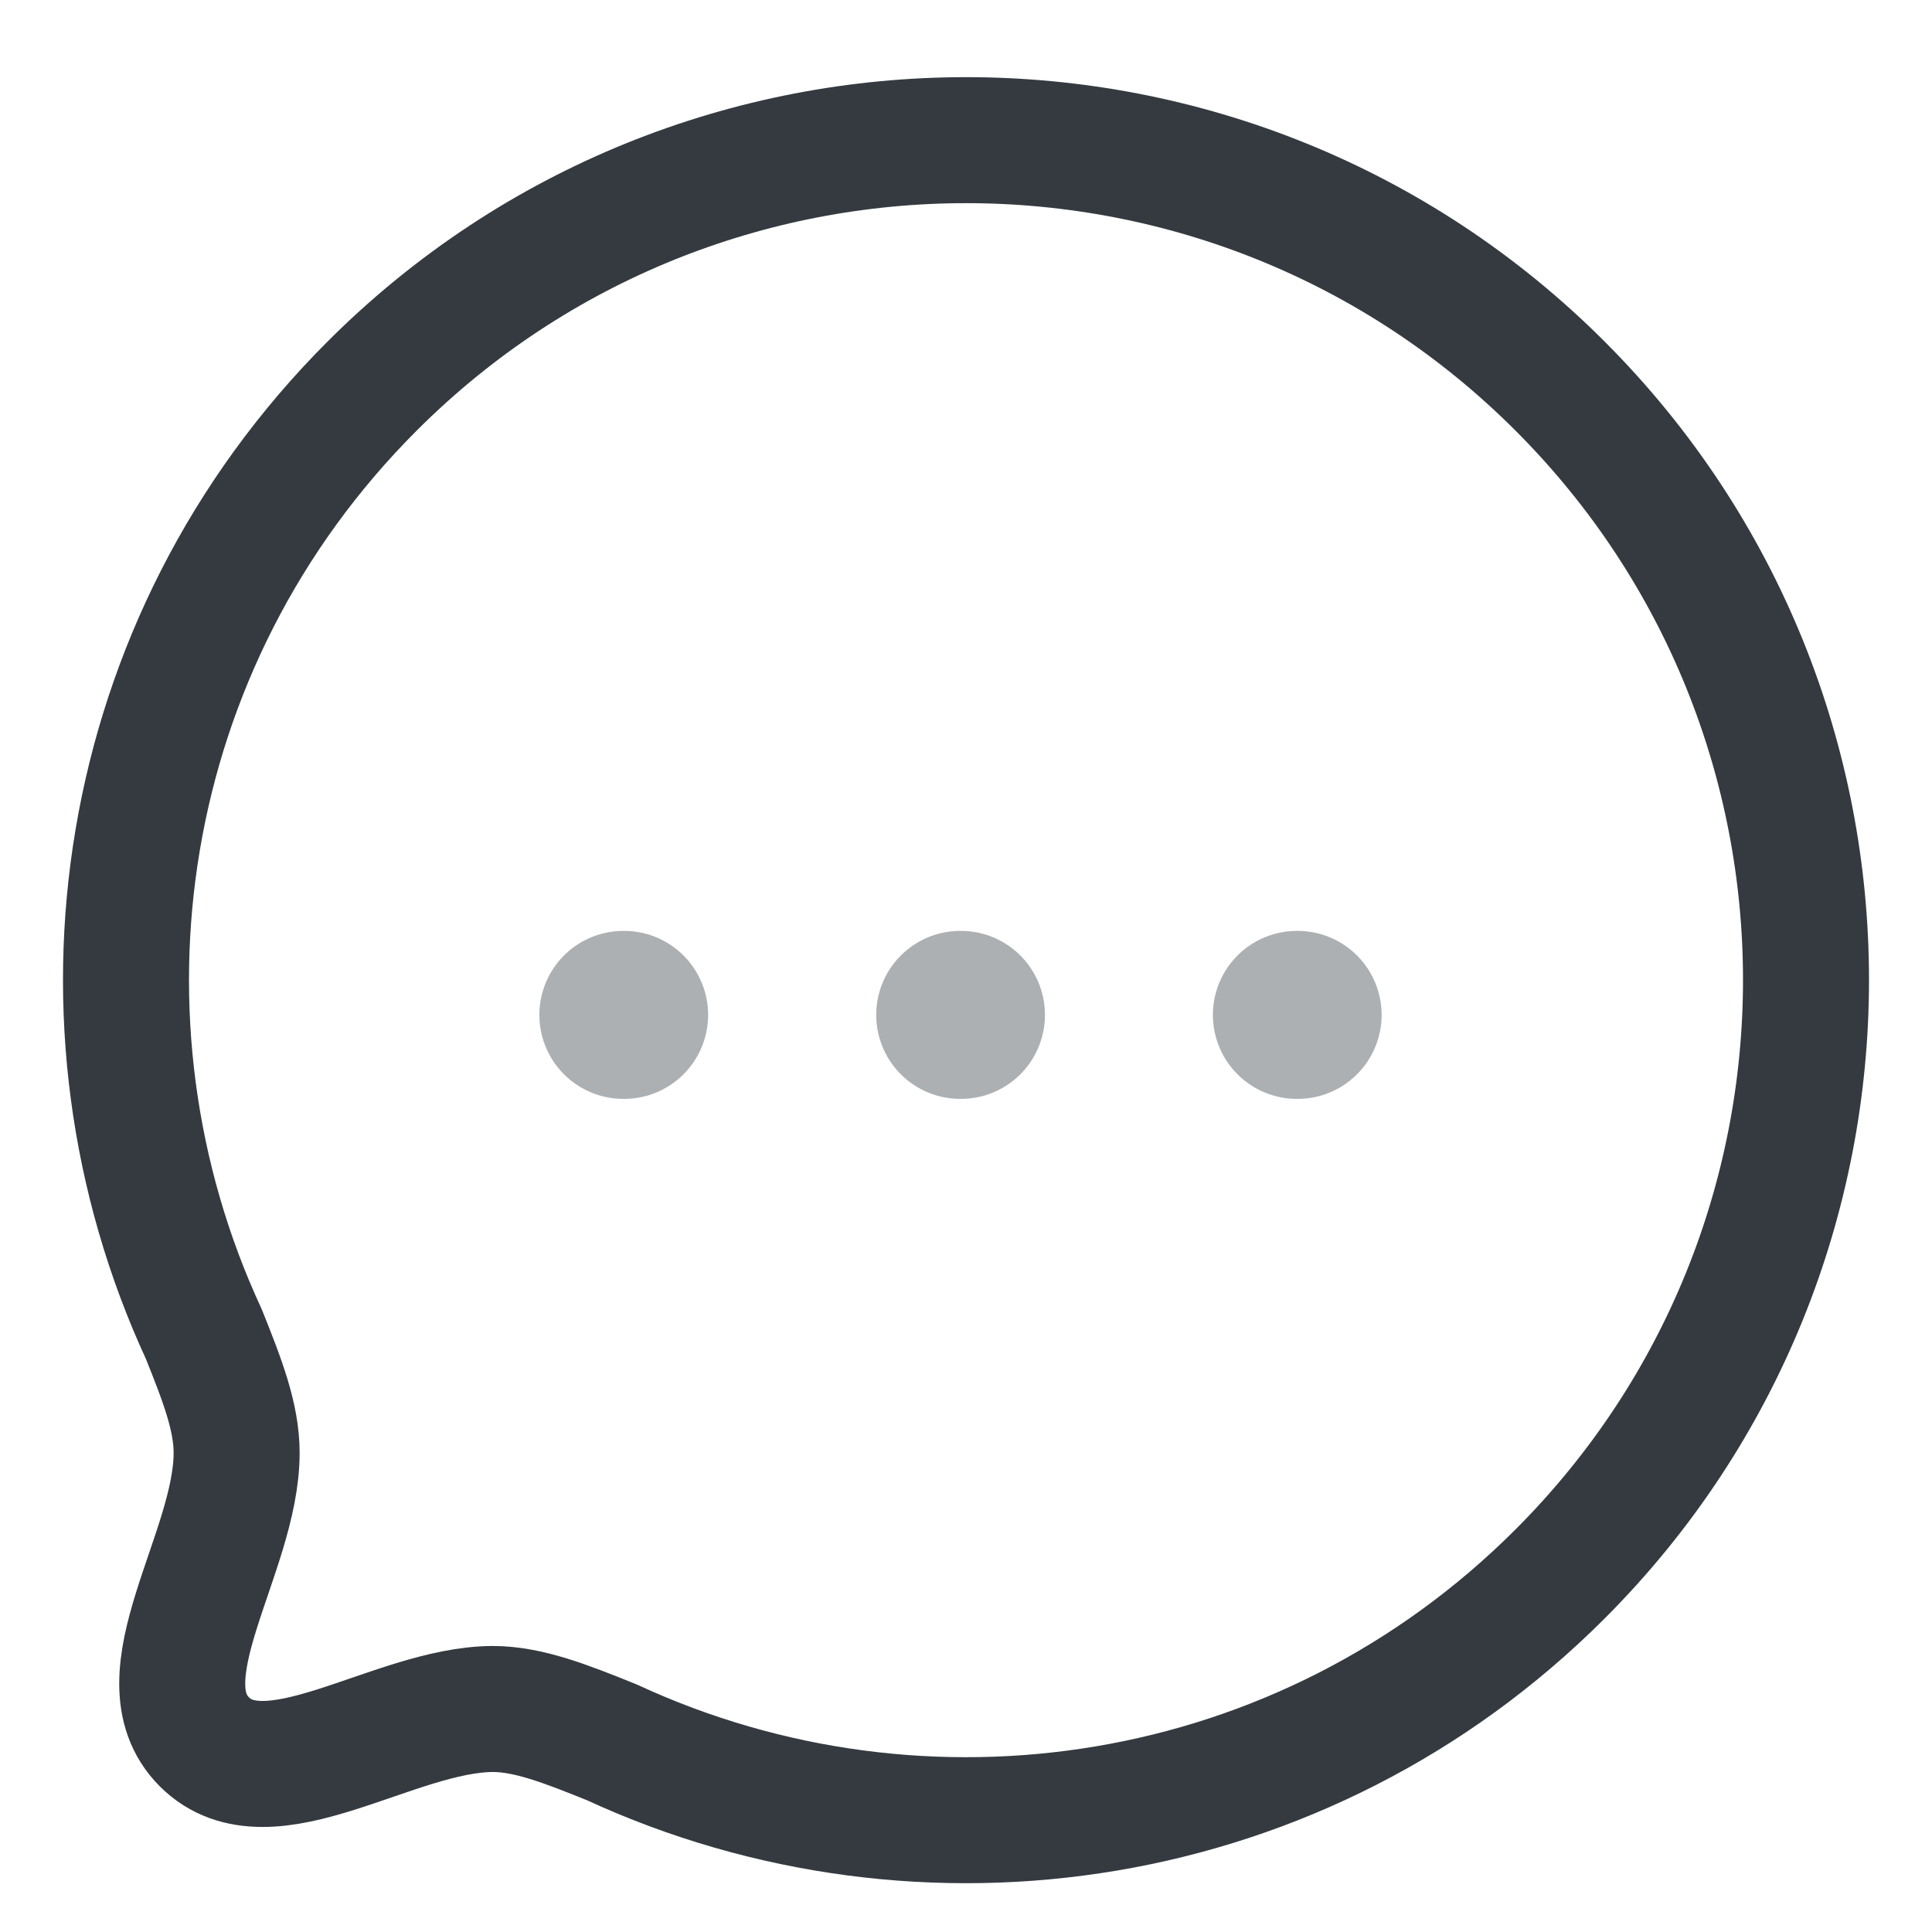 <svg width="23" height="23" viewBox="0 0 23 23" fill="none" xmlns="http://www.w3.org/2000/svg">
<g id="Chat">
<path id="Stroke 4" fill-rule="evenodd" clip-rule="evenodd" d="M18.571 18.739C15.515 21.795 10.99 22.456 7.286 20.743C6.74 20.523 6.291 20.345 5.865 20.345C4.678 20.352 3.201 21.503 2.433 20.736C1.666 19.968 2.817 18.489 2.817 17.296C2.817 16.869 2.646 16.429 2.426 15.881C0.713 12.179 1.374 7.652 4.43 4.596C8.332 0.693 14.67 0.693 18.571 4.595C22.48 8.504 22.473 14.837 18.571 18.739Z" stroke="#343A40" stroke-width="1.5" stroke-linecap="round" stroke-linejoin="round"/>
<path id="Stroke 11" opacity="0.4" d="M15.439 12.082H15.448" stroke="#343A40" stroke-width="2" stroke-linecap="round" stroke-linejoin="round"/>
<path id="Stroke 13" opacity="0.4" d="M11.431 12.082H11.44" stroke="#343A40" stroke-width="2" stroke-linecap="round" stroke-linejoin="round"/>
<path id="Stroke 15" opacity="0.4" d="M7.421 12.082H7.43" stroke="#343A40" stroke-width="2" stroke-linecap="round" stroke-linejoin="round"/>
</g>
</svg>
